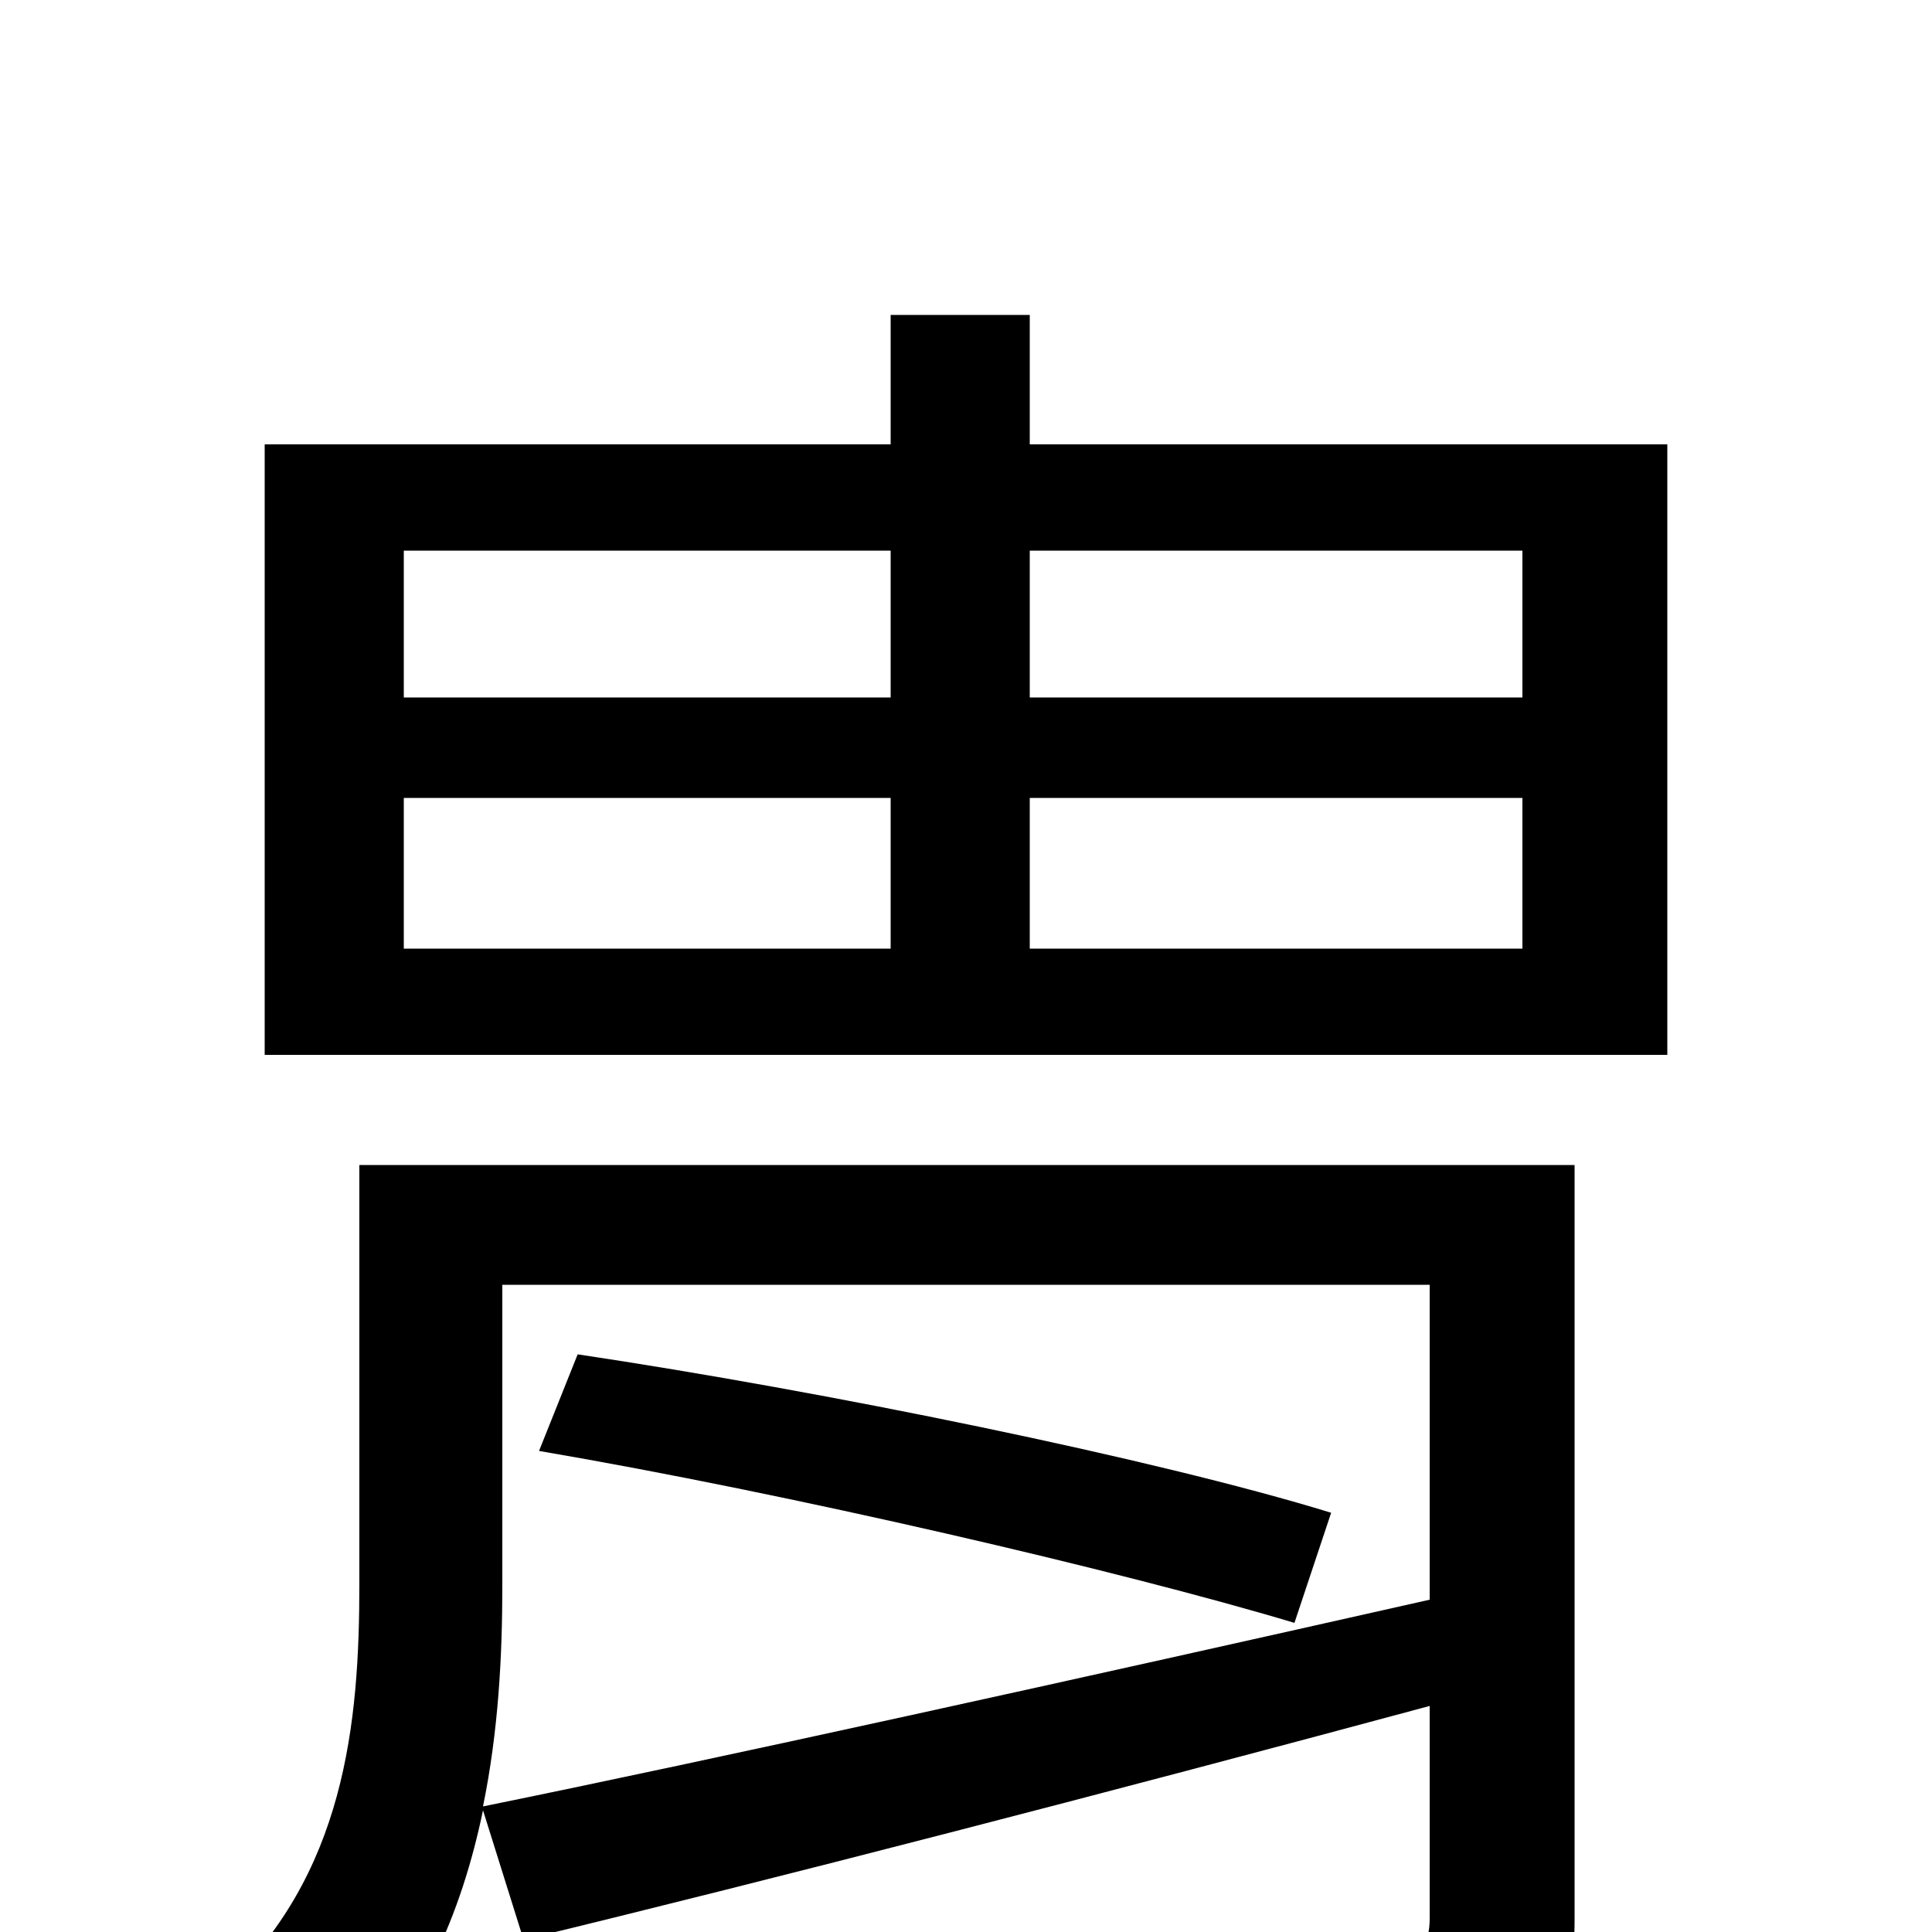 <svg xmlns="http://www.w3.org/2000/svg" viewBox="0 -1000 1000 1000">
	<path fill="#000000" d="M279 -249C408 -227 580 -187 670 -160L689 -217C598 -245 426 -280 299 -299ZM260 -335H740V-172C558 -131 368 -89 250 -65C258 -104 260 -143 260 -179ZM815 -397H186V-180C186 -109 179 -29 114 30C131 40 162 67 174 82C217 43 239 -10 250 -63L271 4C399 -27 573 -72 740 -117V-7C740 7 735 11 718 12C703 13 644 14 584 11C594 30 605 57 609 76C689 76 742 76 773 65C804 54 815 35 815 -6ZM788 -639H533V-715H788ZM788 -509H533V-587H788ZM209 -587H461V-509H209ZM209 -715H461V-639H209ZM533 -770V-837H461V-770H137V-454H863V-770Z"/>
</svg>